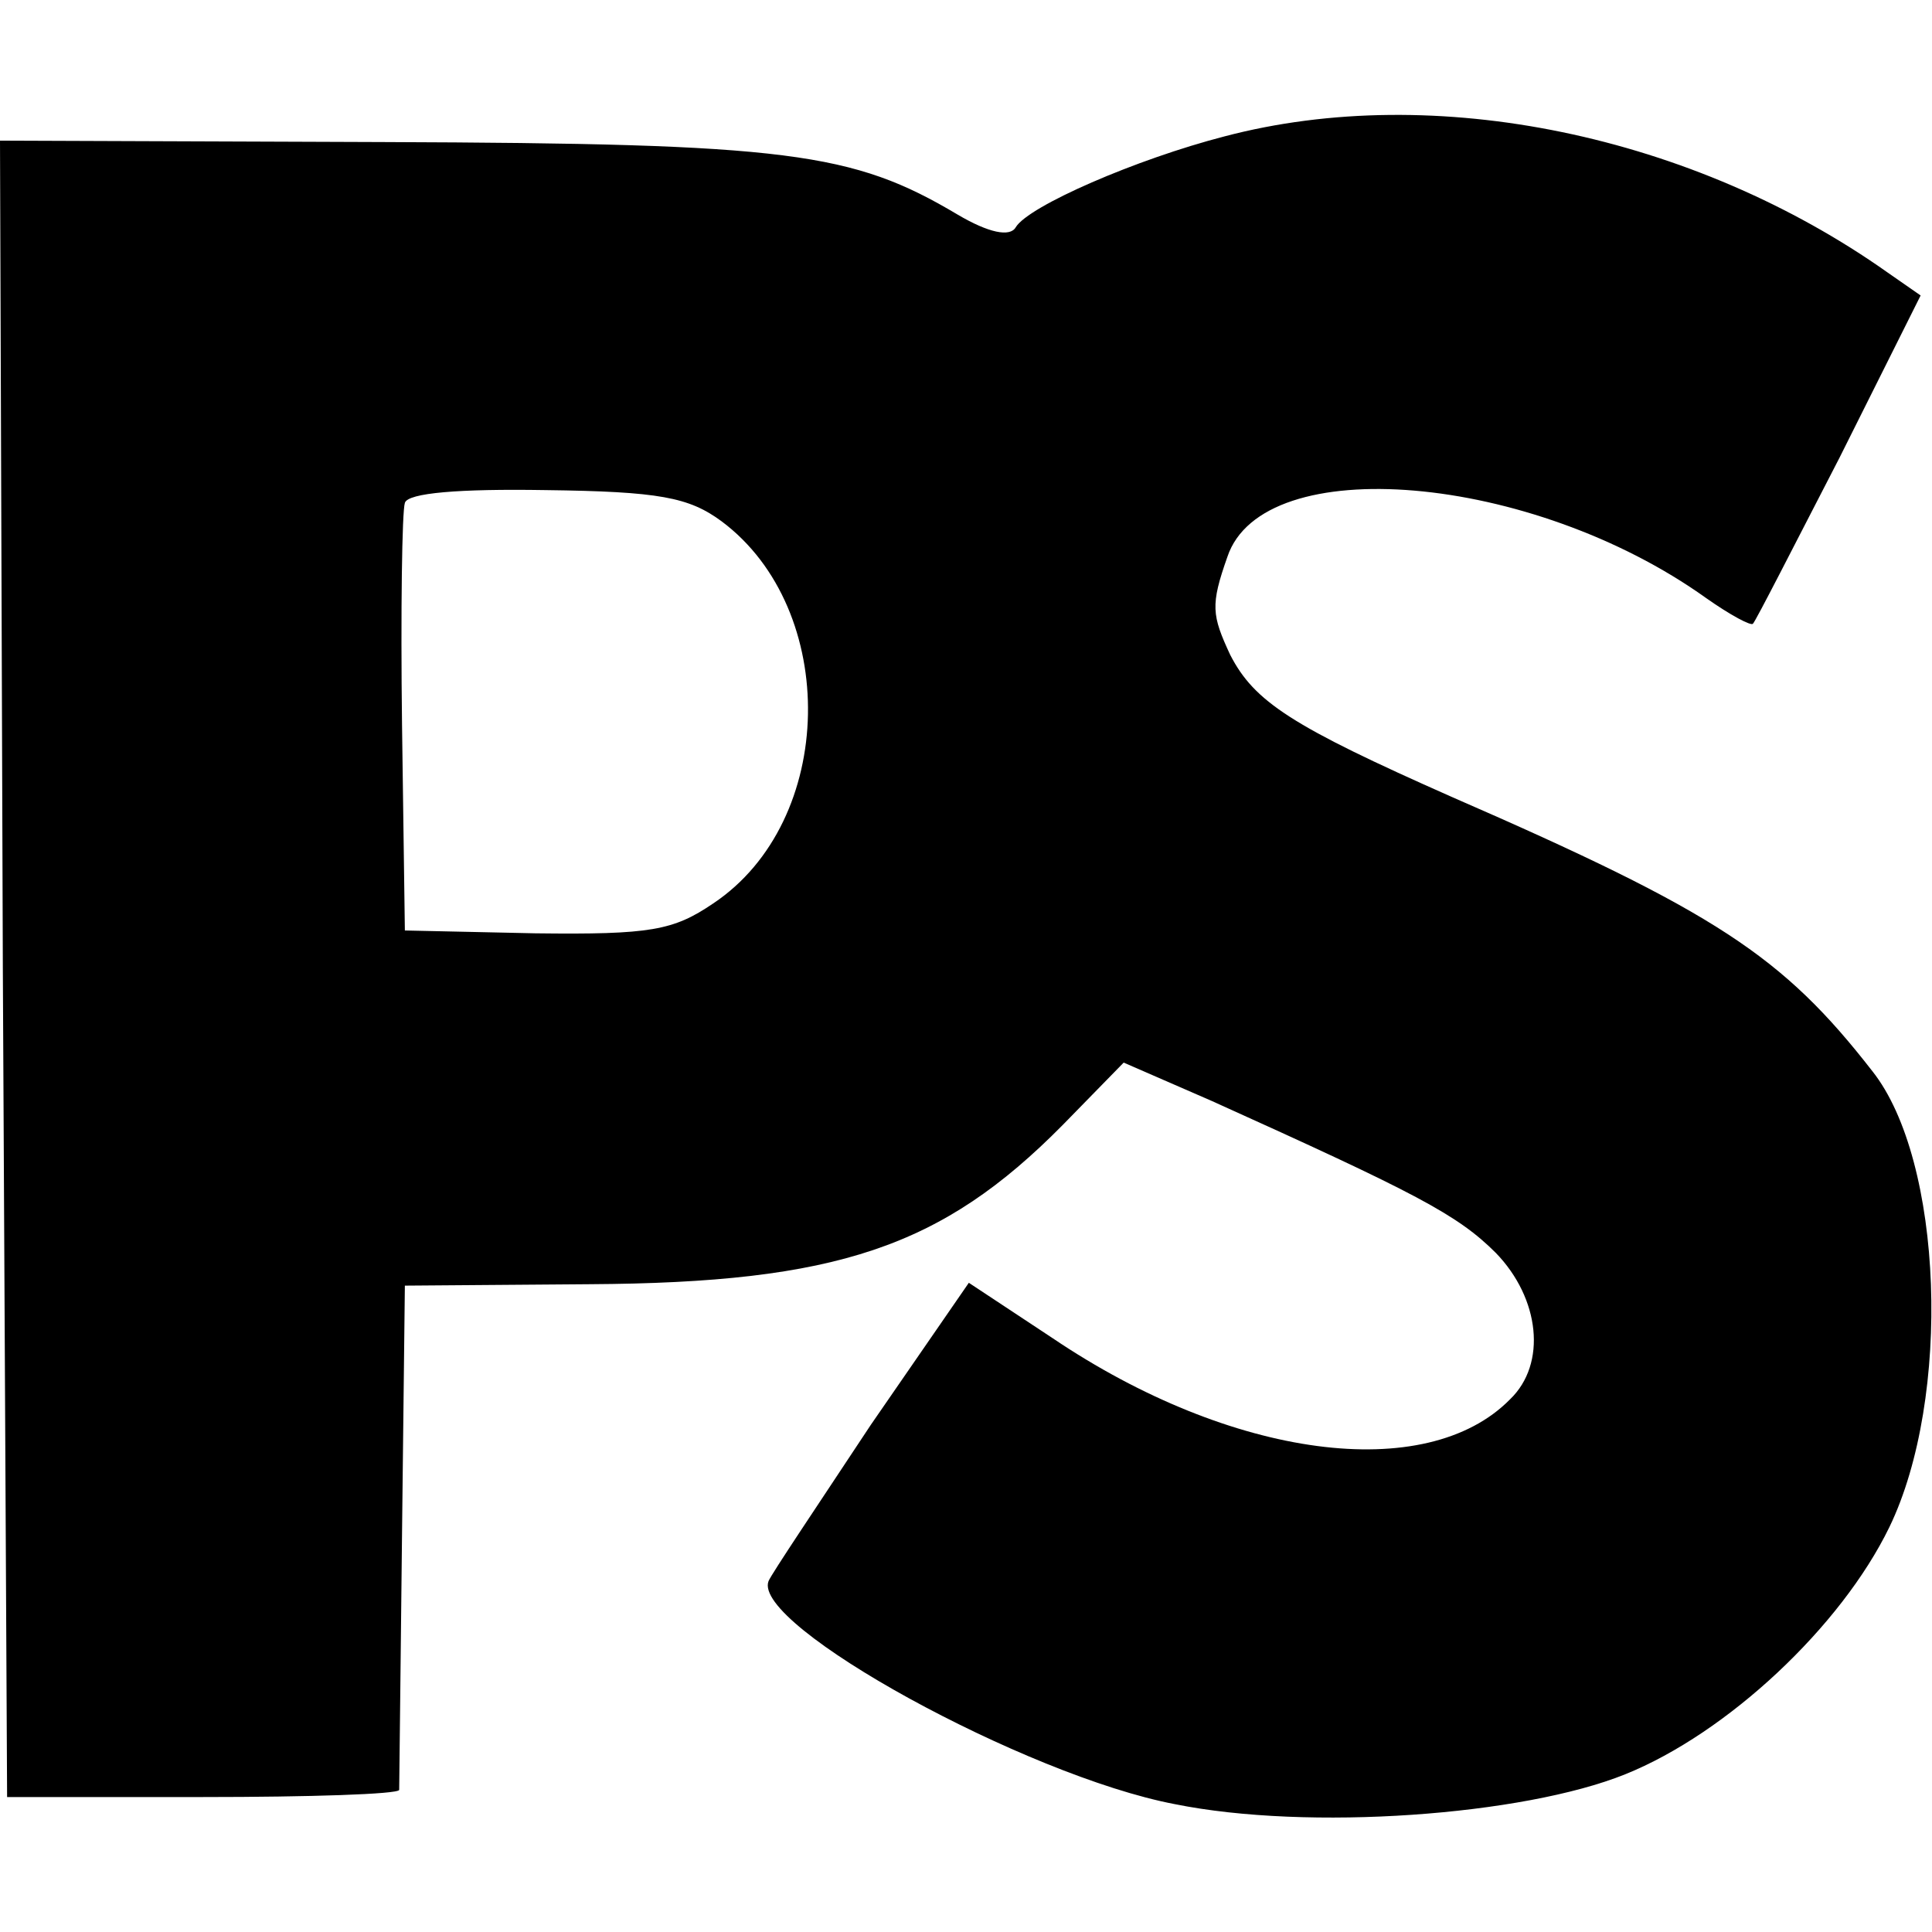 <?xml version="1.0" standalone="no"?>
<!DOCTYPE svg PUBLIC "-//W3C//DTD SVG 20010904//EN"
 "http://www.w3.org/TR/2001/REC-SVG-20010904/DTD/svg10.dtd">
<svg version="1.0" xmlns="http://www.w3.org/2000/svg"
 width="136pt" height="136pt" viewBox="0 0 136 136"
 preserveAspectRatio="xMidYMid meet">
<g transform="translate(0,136) scale(0.1,-0.1)"
fill="#000000" stroke="none">
<path d="M862 1264 c-62 -16 -138 -49 -147 -64 -4 -7 -19 -4 -41 9 -74 44
-119 50 -404 51 l-270 1 2 -583 3 -583 138 0 c75 0 137 2 138 5 0 3 1 84 2
180 l2 175 130 1 c174 1 248 26 333 112 l43 44 62 -27 c144 -65 173 -80 200
-107 31 -32 36 -78 10 -103 -59 -60 -196 -42 -322 43 l-59 39 -69 -100 c-37
-56 -70 -105 -72 -110 -12 -31 181 -137 286 -157 94 -19 245 -8 317 21 72 29
152 104 186 174 44 91 38 258 -12 321 -63 81 -110 112 -296 193 -113 50 -139
67 -156 100 -13 28 -14 35 -2 69 25 75 214 59 337 -29 17 -12 32 -20 33 -18 2
2 29 55 61 117 l57 114 -23 16 c-137 97 -319 135 -467 96z m-354 -271 c83 -62
81 -211 -6 -269 -28 -19 -44 -22 -125 -21 l-92 2 -2 145 c-1 80 0 150 2 156 2
7 38 10 99 9 80 -1 101 -5 124 -22z"/>
</g>
</svg>
